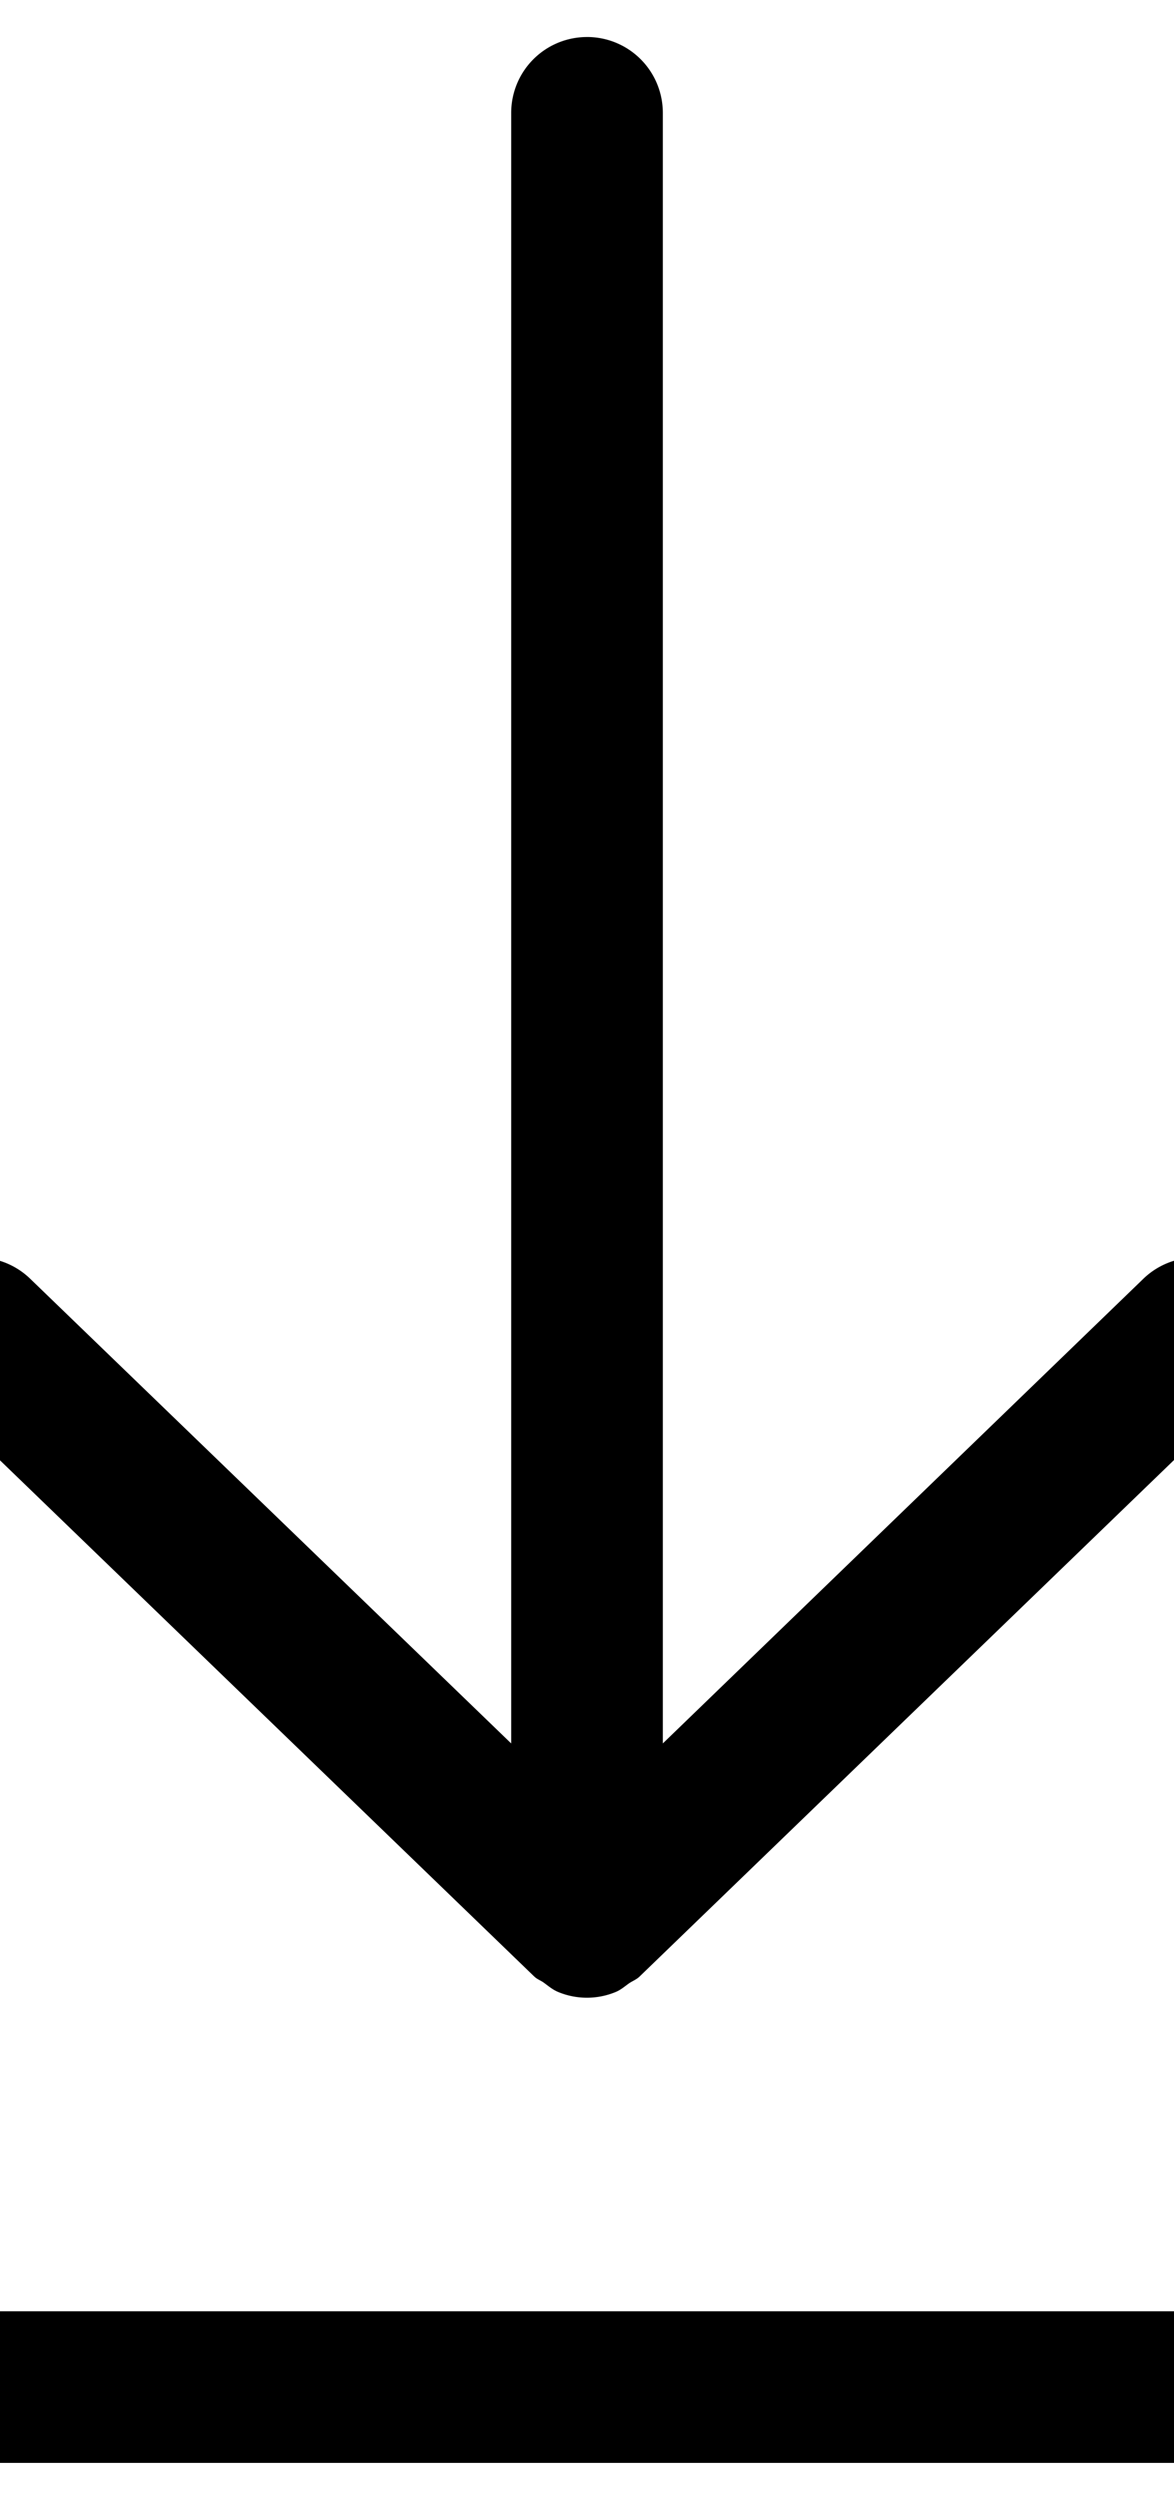 <svg viewBox="0 0 317.2 675.36" xmlns="http://www.w3.org/2000/svg">
 <path d="m-128.12 498.8a20.48 20.48 0 0 0-20.48 20.48v125.6a20.48 20.48 0 0 0 20.48 20.48h573.44a20.48 20.48 0 0 0 20.48-20.48v-125.6a20.48 20.48 0 1 0-40.96 0v105.12h-532.48v-105.12a20.48 20.48 0 0 0-20.48-20.48z"/>
 <path d="m158.6 10a20.48 20.48 0 0 0-20.48 20.48v440.52l-129.9-125.48a20.473 20.473 0 1 0-28.447 29.45l164.31 158.74 0.041 0.041 0.246 0.225c0.758 0.737 1.72 1.044 2.539 1.638 1.27 0.922 2.458 1.946 3.932 2.539a20.255 20.255 0 0 0 15.483 0c1.372-0.553 2.458-1.516 3.645-2.355 0.942-0.635 2.007-1.024 2.847-1.843l164.58-159.03a20.487 20.487 0 0 0-28.488-29.45l-129.82 125.52v-440.52a20.48 20.48 0 0 0-20.48-20.48z"/>
</svg>
